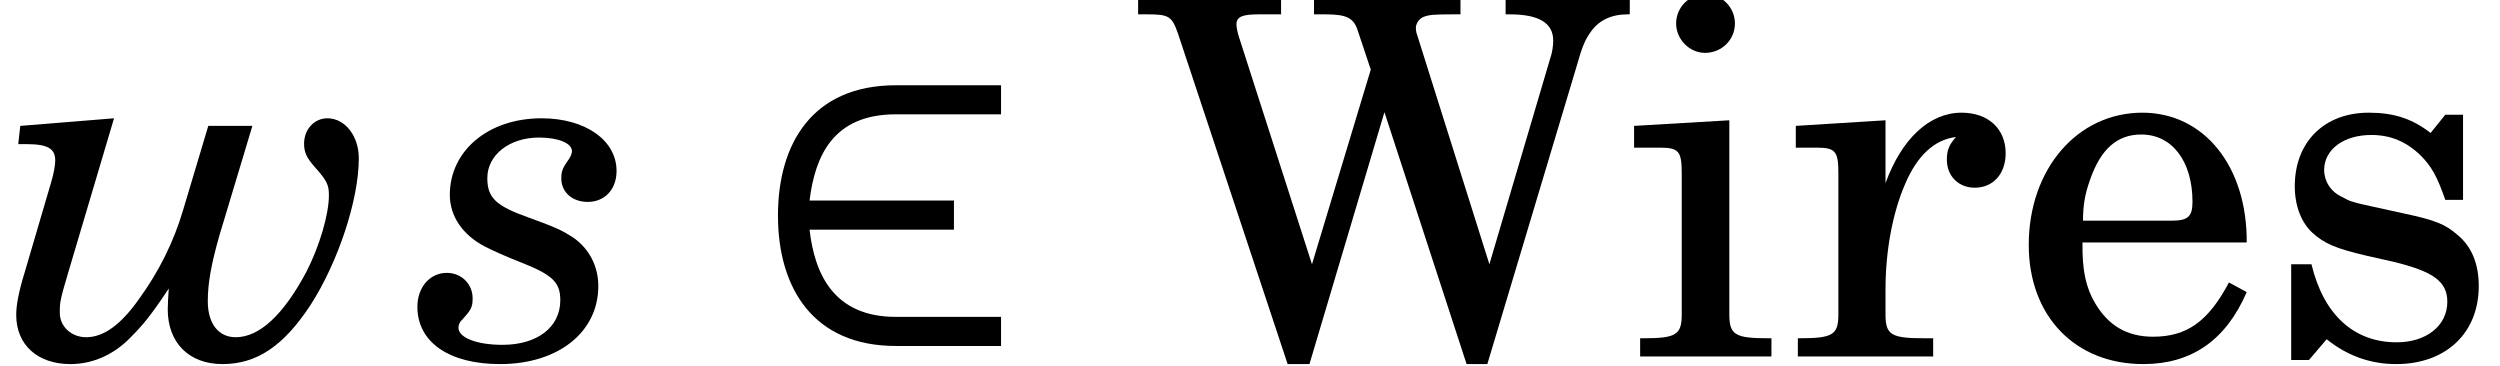 <?xml version='1.0' encoding='UTF-8'?>
<!-- This file was generated by dvisvgm 3.4.3 -->
<svg version='1.1' xmlns='http://www.w3.org/2000/svg' xmlns:xlink='http://www.w3.org/1999/xlink' width='59.196pt' height='8.664pt' viewBox='56.672 57.312 59.196 8.664'>
<defs>
<use id='g10-87' xlink:href='#g3-87' transform='scale(1.011)'/>
<use id='g10-101' xlink:href='#g3-101' transform='scale(1.011)'/>
<use id='g10-105' xlink:href='#g3-105' transform='scale(1.011)'/>
<use id='g10-114' xlink:href='#g3-114' transform='scale(1.011)'/>
<use id='g10-115' xlink:href='#g3-115' transform='scale(1.011)'/>
<path id='g3-87' d='M4.143-2.16L2.434-7.479C2.398-7.585 2.374-7.716 2.374-7.775C2.374-7.953 2.505-8.013 2.885-8.013H3.419V-8.571H.071V-8.013H.297C.795-8.013 .867-7.965 1.009-7.55L3.573 .178H4.084L5.84-5.722L7.764 .178H8.25L10.339-6.79C10.47-7.253 10.529-7.396 10.66-7.585C10.85-7.87 11.147-8.013 11.538-8.013H11.586V-8.571H8.678V-8.013H8.773C9.461-8.013 9.793-7.811 9.793-7.396C9.793-7.277 9.77-7.111 9.722-6.98L8.298-2.16L6.66-7.36C6.588-7.585 6.576-7.609 6.576-7.692C6.576-7.799 6.648-7.906 6.754-7.953C6.885-8.001 6.968-8.013 7.431-8.013H7.621V-8.571H4.19V-8.013H4.463C4.95-8.013 5.116-7.93 5.211-7.645L5.52-6.719L4.143-2.16Z'/>
<path id='g3-101' d='M5.52-2.671C5.532-4.452 4.523-5.71 3.075-5.71C1.555-5.71 .415-4.392 .415-2.612C.415-.95 1.496 .178 3.098 .178C4.226 .178 5.033-.38 5.52-1.508L5.104-1.733C4.618-.819 4.119-.463 3.324-.463C2.718-.463 2.279-.724 1.971-1.246C1.757-1.603 1.662-2.018 1.674-2.671H5.52ZM1.686-3.181C1.686-3.549 1.733-3.811 1.852-4.143C2.101-4.855 2.481-5.199 3.051-5.199C3.775-5.199 4.25-4.57 4.25-3.621C4.25-3.276 4.143-3.181 3.763-3.181H1.686Z'/>
<path id='g3-105' d='M2.445-5.532L.214-5.401V-4.891H.819C1.258-4.891 1.33-4.808 1.33-4.297V-1.46V-.985C1.33-.51 1.199-.427 .439-.427H.356V0H3.431V-.427H3.348C2.576-.427 2.445-.51 2.445-.985V-1.46V-5.532ZM1.887-8.488C1.508-8.488 1.199-8.179 1.199-7.799C1.199-7.431 1.508-7.111 1.876-7.111C2.267-7.111 2.576-7.419 2.576-7.799S2.267-8.488 1.887-8.488Z'/>
<path id='g3-114' d='M2.35-5.532L.249-5.401V-4.891H.736C1.175-4.891 1.246-4.808 1.246-4.297V-1.46V-.985C1.246-.51 1.116-.427 .344-.427H.297V0H3.466V-.427H3.241C2.481-.427 2.35-.51 2.35-.985V-1.46V-1.579C2.35-2.469 2.517-3.371 2.813-4.048C3.098-4.713 3.502-5.081 4-5.14C3.834-4.95 3.787-4.831 3.787-4.606C3.787-4.226 4.06-3.953 4.44-3.953C4.867-3.953 5.164-4.273 5.164-4.76C5.164-5.33 4.76-5.71 4.131-5.71C3.383-5.71 2.73-5.104 2.35-4.06V-5.532Z'/>
<path id='g3-115' d='M4.63-5.662H4.214L3.87-5.235C3.443-5.567 3.015-5.71 2.422-5.71C1.377-5.71 .689-5.021 .689-3.989C.689-3.526 .843-3.134 1.104-2.896C1.377-2.647 1.65-2.528 2.362-2.362L2.991-2.22C3.929-1.994 4.262-1.757 4.262-1.282C4.262-.724 3.775-.332 3.075-.332C2.077-.332 1.365-.973 1.08-2.16H.605V.083H1.021L1.436-.404C1.923-.012 2.469 .178 3.063 .178C4.226 .178 4.998-.546 4.998-1.65C4.998-2.172 4.831-2.576 4.499-2.849C4.214-3.098 3.977-3.193 3.253-3.348L2.659-3.478C2.006-3.621 2.006-3.621 1.792-3.739C1.531-3.858 1.377-4.107 1.377-4.368C1.377-4.843 1.828-5.188 2.481-5.188C2.932-5.188 3.3-5.033 3.632-4.713C3.894-4.452 4.024-4.214 4.214-3.668H4.63V-5.662Z'/>
<path id='g1-50' d='M6.113-.938H3.621C2.149-.938 1.698-1.959 1.579-3.003H4.998V-3.692H1.579C1.709-4.748 2.137-5.734 3.621-5.734H6.113V-6.422H3.621C1.65-6.422 .831-5.045 .831-3.336S1.662-.249 3.621-.249H6.113V-.938Z'/>
<path id='g8-115' d='M2.928-5.64C1.668-5.64 .756-4.872 .756-3.828C.756-3.324 1.056-2.88 1.584-2.604C1.776-2.508 2.028-2.388 2.52-2.196C3.204-1.92 3.372-1.74 3.372-1.332C3.372-.696 2.832-.276 2.004-.276C1.392-.276 .96-.444 .96-.684C.96-.744 .996-.828 1.044-.864C1.26-1.104 1.296-1.164 1.296-1.38C1.296-1.716 1.032-1.98 .684-1.98C.288-1.98-.012-1.644-.012-1.176C-.012-.336 .744 .18 1.944 .18C3.324 .18 4.272-.576 4.272-1.668C4.272-2.136 4.056-2.556 3.672-2.82C3.408-2.988 3.288-3.048 2.628-3.288C1.848-3.564 1.644-3.756 1.644-4.224C1.644-4.776 2.172-5.184 2.868-5.184C3.324-5.184 3.648-5.052 3.648-4.86C3.648-4.812 3.624-4.752 3.588-4.692C3.42-4.452 3.396-4.392 3.396-4.212C3.396-3.888 3.66-3.66 4.02-3.66C4.428-3.66 4.704-3.96 4.704-4.392C4.704-5.124 3.96-5.64 2.928-5.64Z'/>
<path id='g8-119' d='M2.7-5.64L.48-5.46L.432-5.028H.636C1.128-5.028 1.308-4.92 1.308-4.644C1.308-4.536 1.272-4.32 1.212-4.128L.588-2.004C.444-1.536 .384-1.224 .384-.984C.384-.276 .888 .18 1.668 .18C2.184 .18 2.688-.036 3.084-.444C3.384-.744 3.564-.96 3.996-1.608C3.984-1.416 3.972-1.248 3.972-1.116C3.972-.324 4.476 .18 5.268 .18C6.084 .18 6.72-.252 7.356-1.224C8.004-2.232 8.496-3.708 8.496-4.692C8.496-5.22 8.172-5.64 7.752-5.64C7.44-5.64 7.2-5.376 7.2-5.04C7.2-4.836 7.26-4.704 7.452-4.488C7.74-4.164 7.788-4.068 7.788-3.816C7.788-3.36 7.56-2.592 7.248-1.992C6.708-.984 6.144-.456 5.58-.456C5.172-.456 4.92-.78 4.92-1.308C4.92-1.74 5.004-2.196 5.196-2.868L5.976-5.46H4.932L4.332-3.456C4.116-2.724 3.768-2.016 3.288-1.356C2.856-.744 2.448-.456 2.04-.456C1.692-.456 1.416-.708 1.416-1.032C1.416-1.296 1.416-1.32 1.656-2.124L2.7-5.64Z'/>
</defs>
<g id='page1'>
<use x='56.672' y='65.753' xlink:href='#g8-119'/>
<use x='66.567' y='65.753' xlink:href='#g8-115'/>
<use x='74.262' y='65.753' xlink:href='#g1-50'/>
<use x='83.549' y='65.753' xlink:href='#g10-87'/>
<use x='95.148' y='65.753' xlink:href='#g10-105'/>
<use x='98.942' y='65.753' xlink:href='#g10-114'/>
<use x='104.29' y='65.753' xlink:href='#g10-101'/>
<use x='110.312' y='65.753' xlink:href='#g10-115'/>
</g>
</svg>